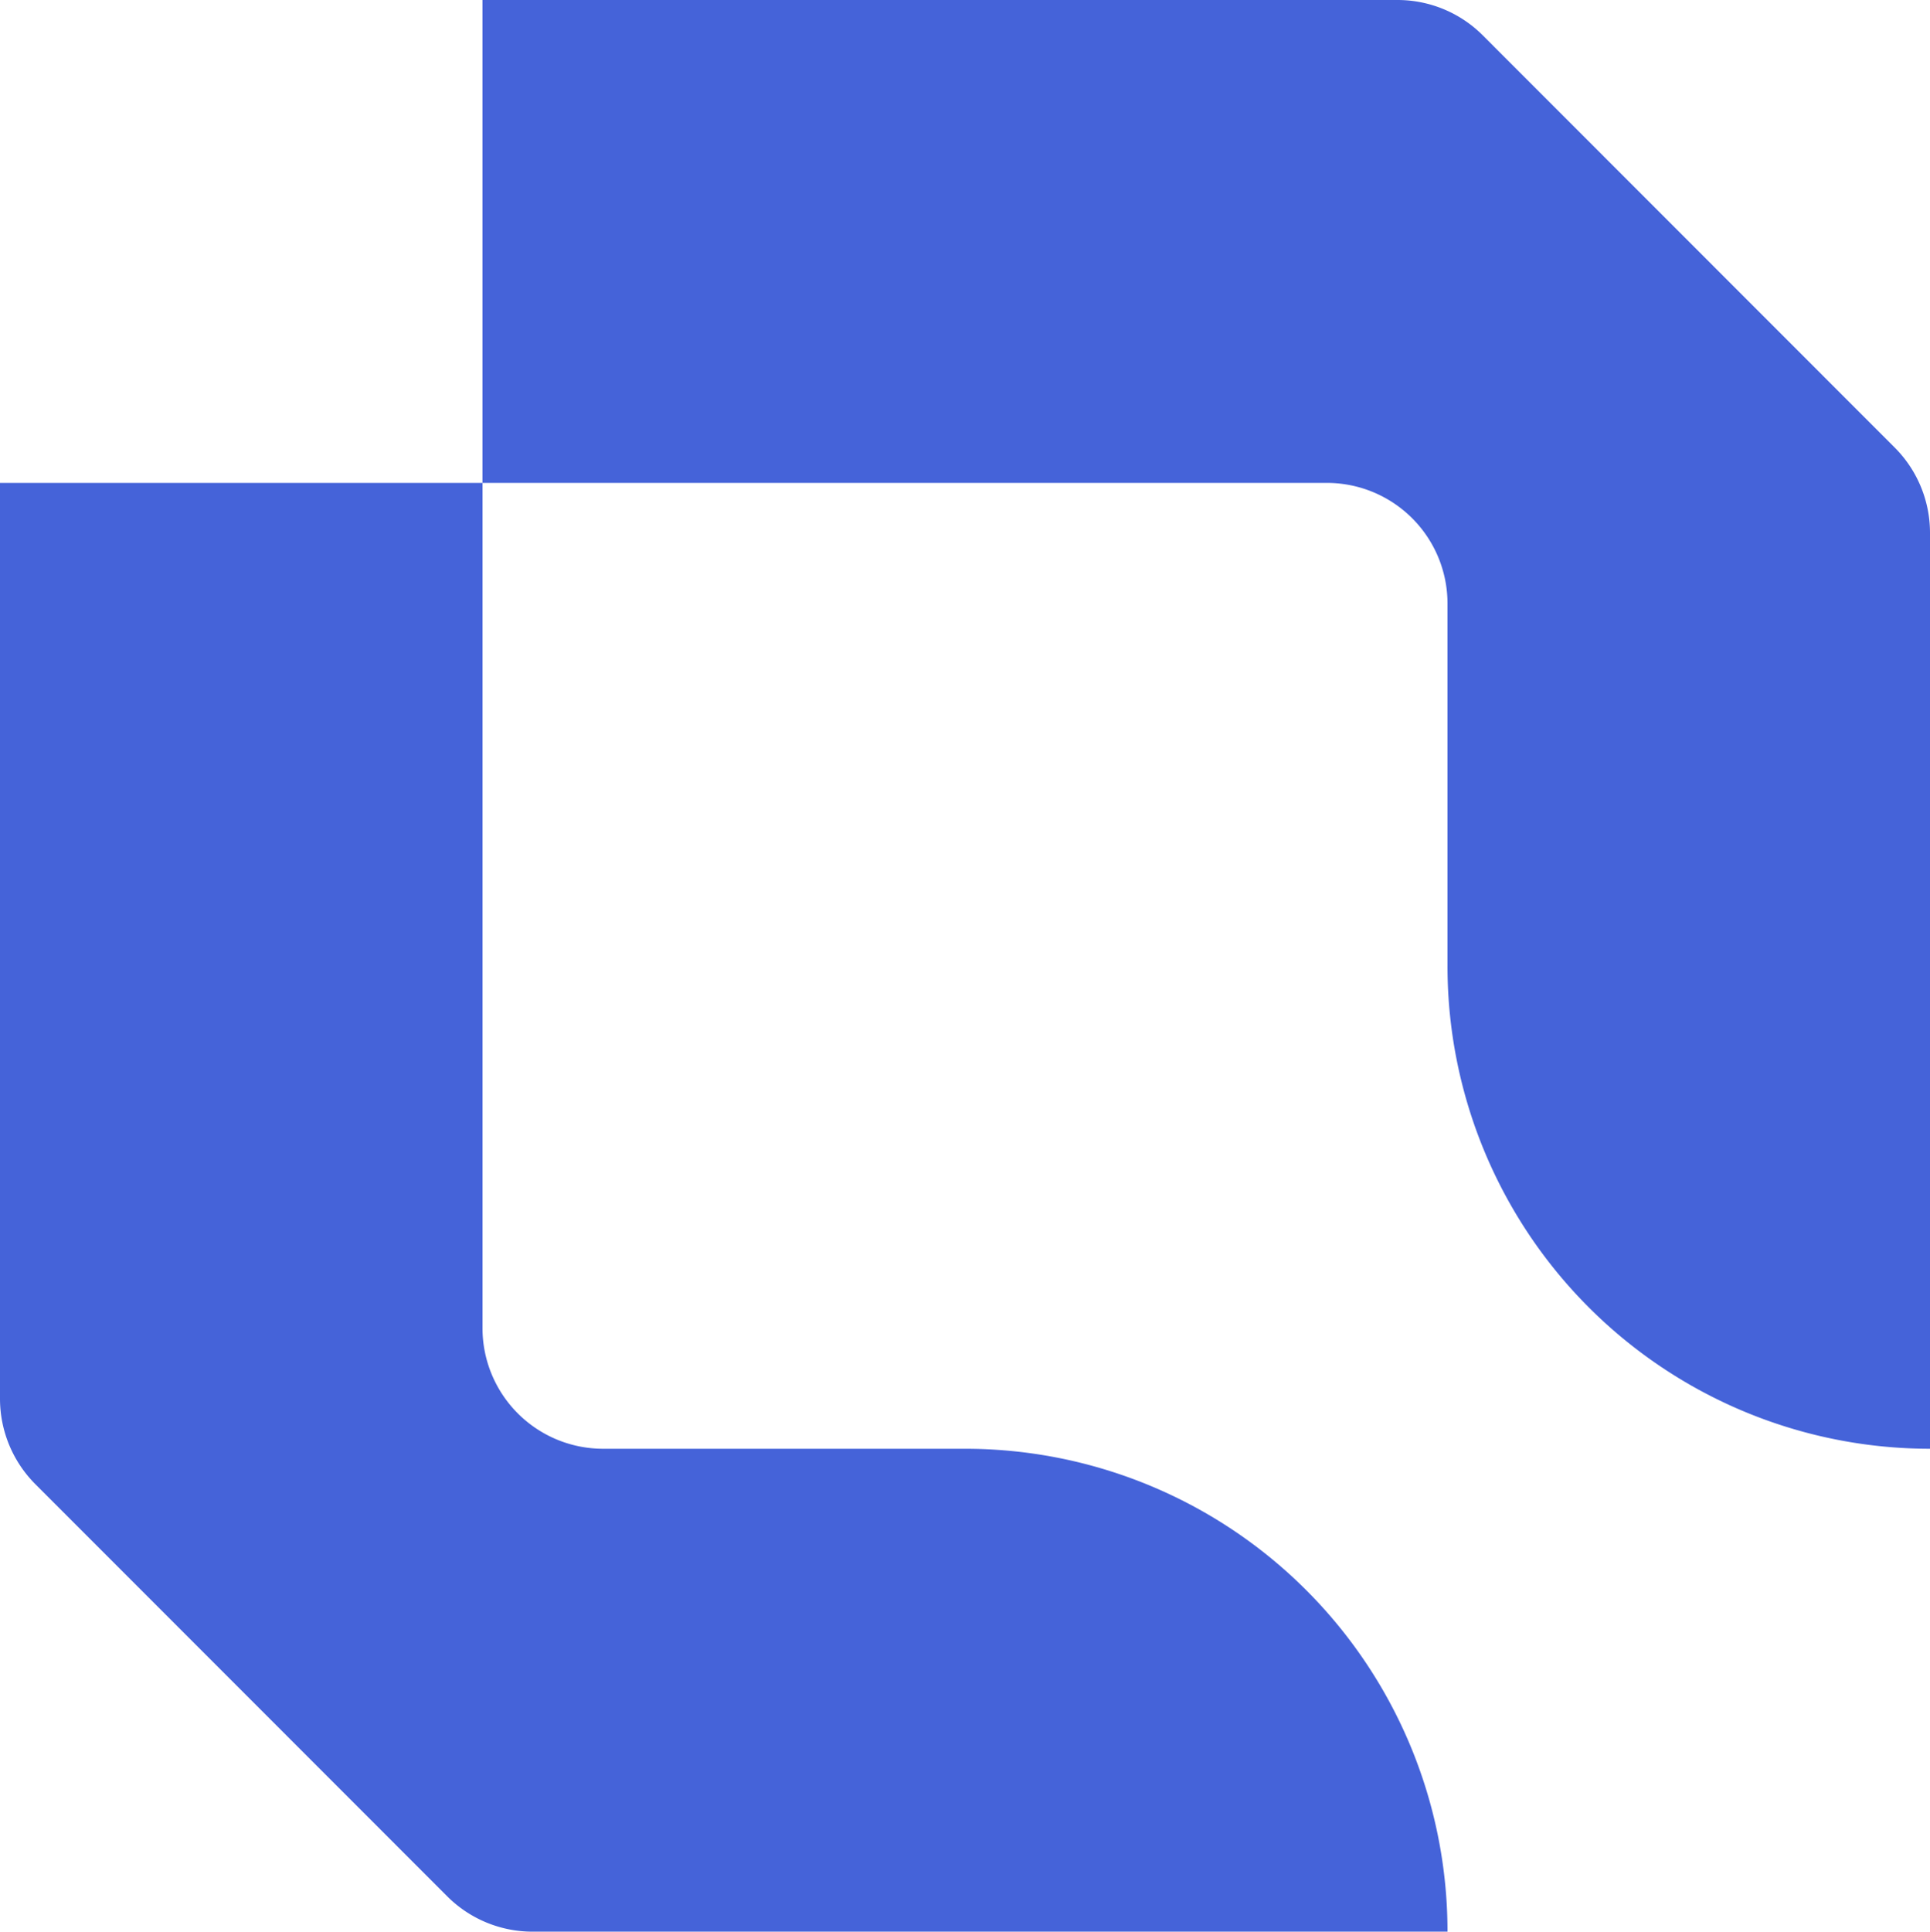<svg xmlns="http://www.w3.org/2000/svg" viewBox="0 0 400 400.25"><defs><style>.cls-1{fill:#4563d9;}</style></defs><g id="Camada_2" data-name="Camada 2"><g id="Camada_1-2" data-name="Camada 1"><path class="cls-1" d="M0,289.83a25.07,25.07,0,0,0,7.32,17.69l85.36,85.4a25,25,0,0,0,17.68,7.33H300A100,100,0,0,0,200,300.19H125a25,25,0,0,1-25-25V100.06H0Z"/><path class="cls-1" d="M392.68,92.73,307.32,7.33A25,25,0,0,0,289.65,0H100V100.06H275a25,25,0,0,1,25,25v75A100,100,0,0,0,400,300.19V110.42a25,25,0,0,0-7.32-17.69"/></g></g></svg>